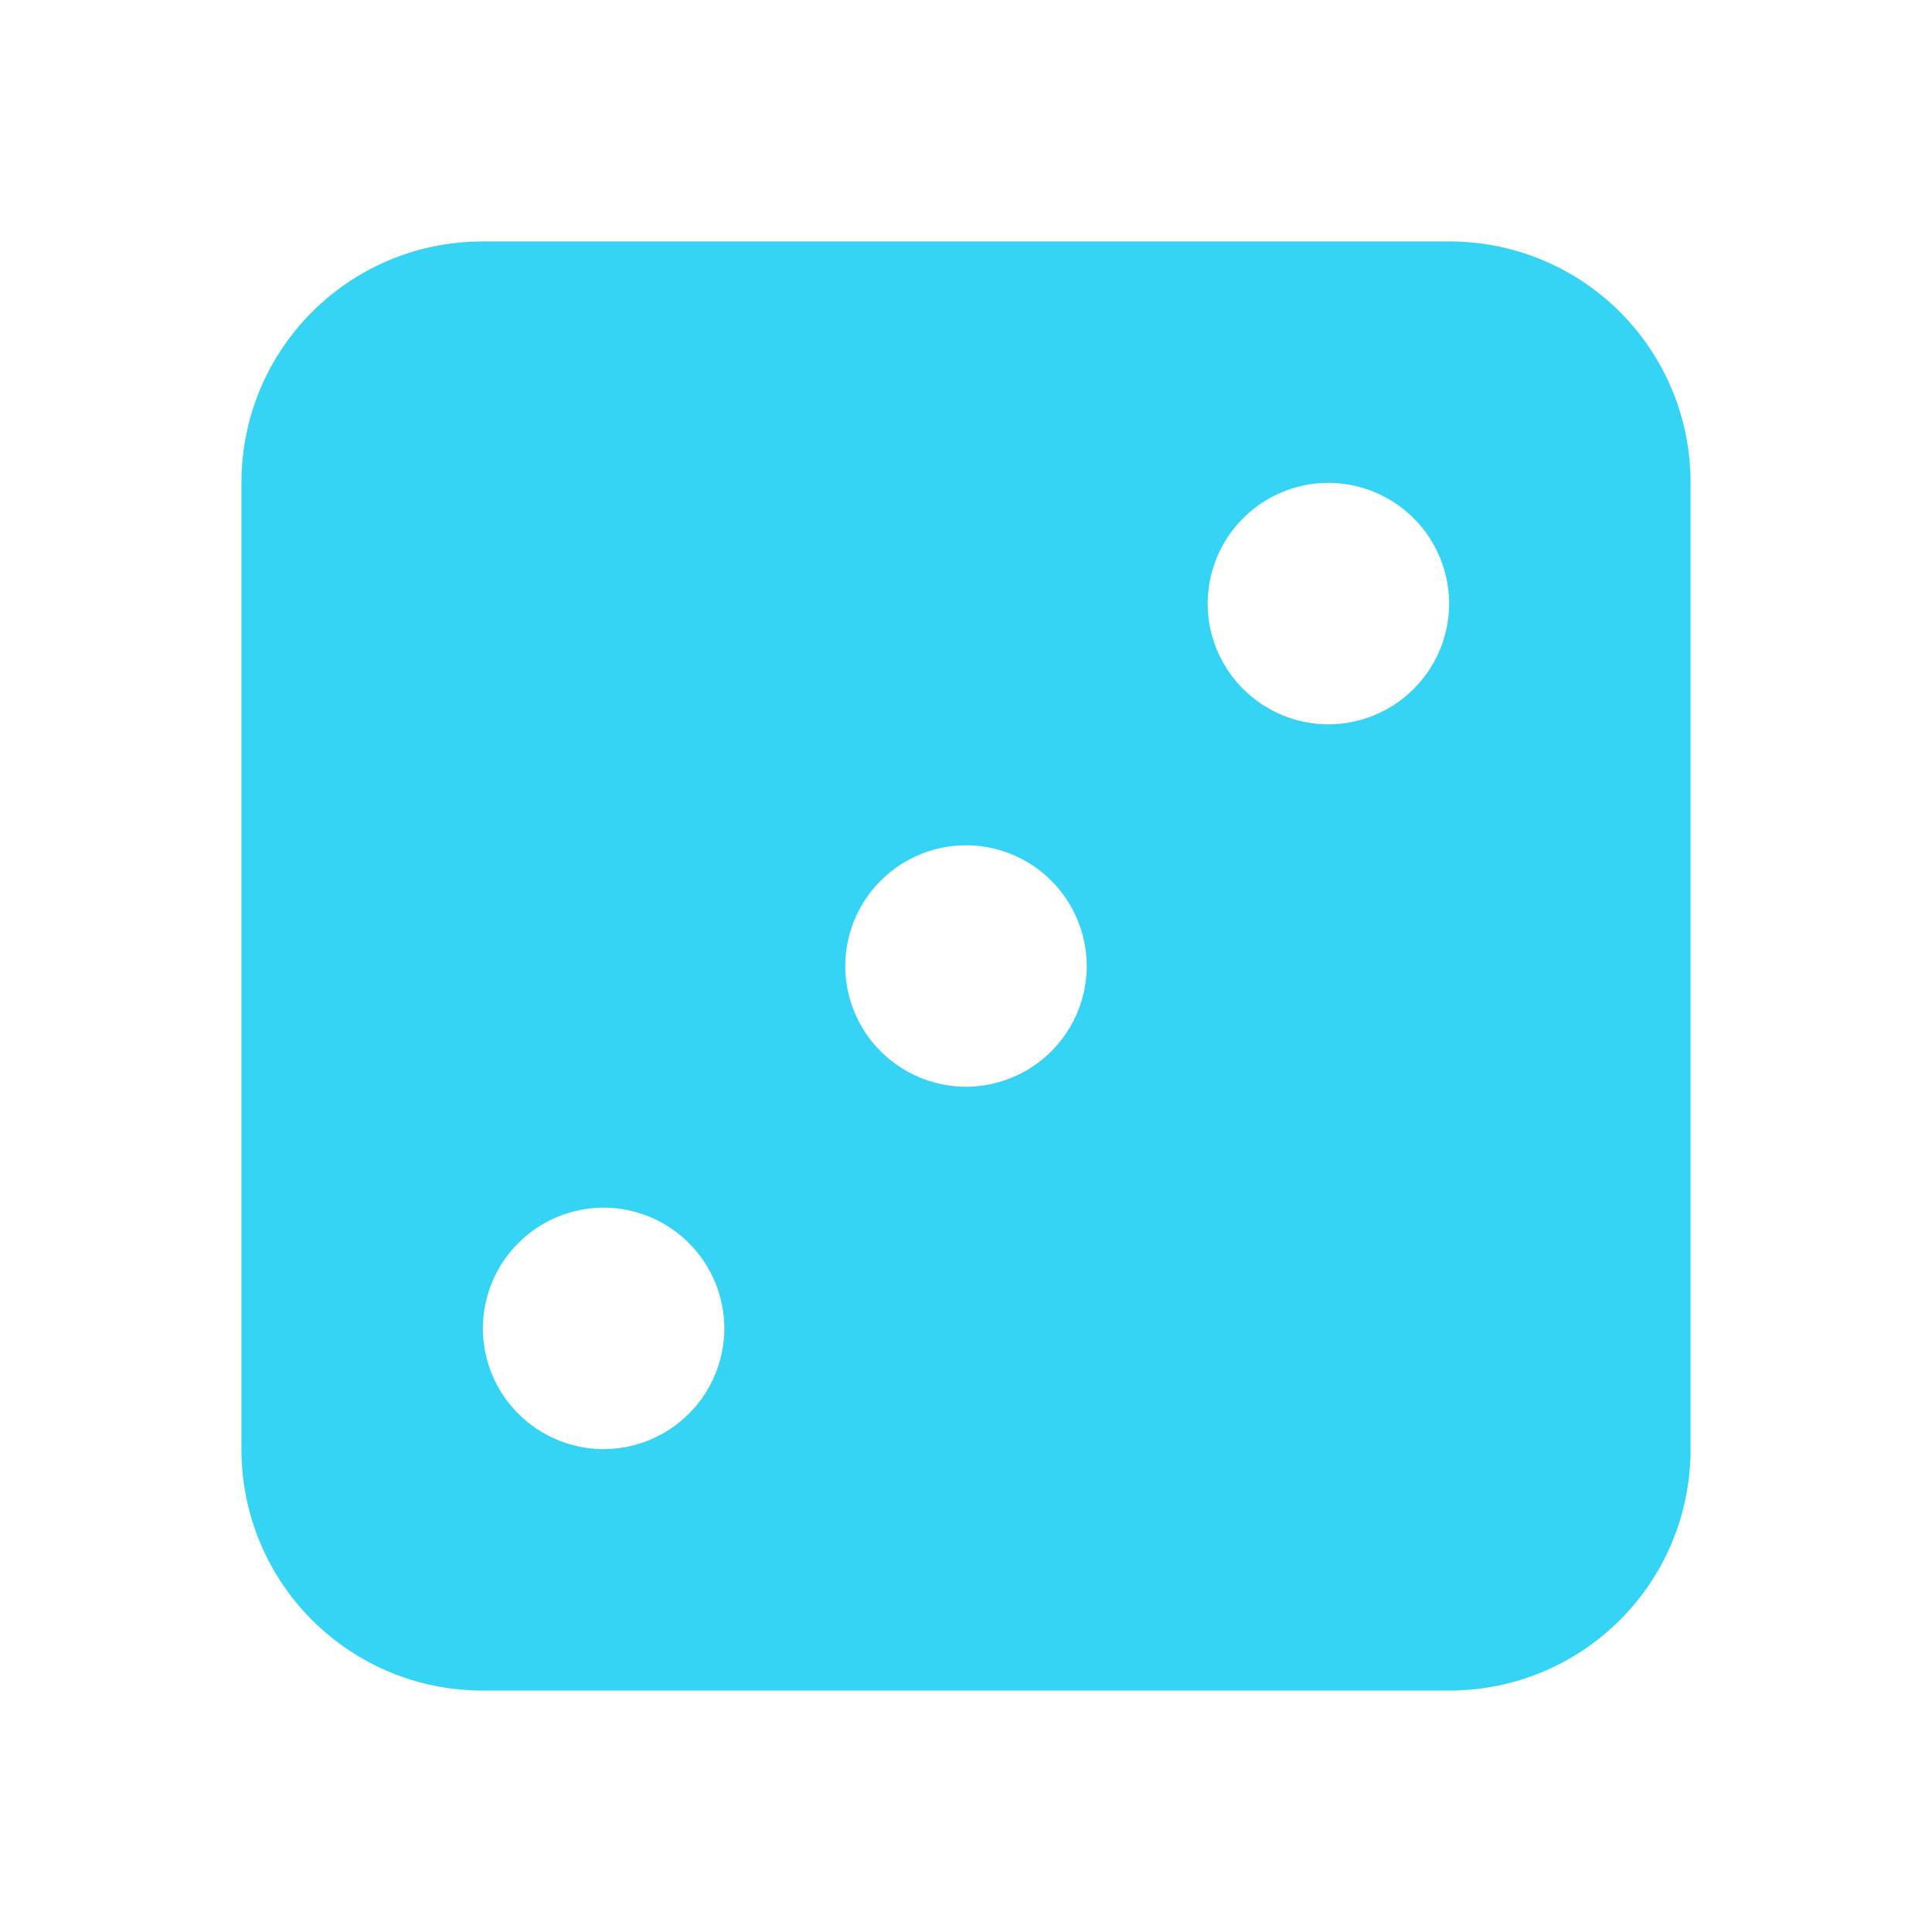 <?xml version="1.0" encoding="UTF-8" standalone="no"?>
<!-- Created with Inkscape (http://www.inkscape.org/) -->

<svg
   width="16"
   height="16"
   version="1.1"
   viewBox="0 0 4.233 4.233"
   id="svg3"
   sodipodi:docname="loot_generator.svg"
   inkscape:version="1.4.2 (f4327f4, 2025-05-13)"
   xmlns:inkscape="http://www.inkscape.org/namespaces/inkscape"
   xmlns:sodipodi="http://sodipodi.sourceforge.net/DTD/sodipodi-0.dtd"
   xmlns="http://www.w3.org/2000/svg"
   xmlns:svg="http://www.w3.org/2000/svg">
  <defs
     id="defs3" />
  <sodipodi:namedview
     id="namedview3"
     pagecolor="#ffffff"
     bordercolor="#000000"
     borderopacity="0.25"
     inkscape:showpageshadow="2"
     inkscape:pageopacity="0.0"
     inkscape:pagecheckerboard="0"
     inkscape:deskcolor="#d1d1d1"
     showgrid="true"
     inkscape:zoom="34.162096"
     inkscape:cx="1.4782465"
     inkscape:cy="7.596138"
     inkscape:window-width="2560"
     inkscape:window-height="991"
     inkscape:window-x="-9"
     inkscape:window-y="-9"
     inkscape:window-maximized="1"
     inkscape:current-layer="svg3">
    <inkscape:grid
       id="grid3"
       units="px"
       originx="0"
       originy="0"
       spacingx="0.265"
       spacingy="0.265"
       empcolor="#e50000"
       empopacity="0.302"
       color="#e5008c"
       opacity="0.149"
       empspacing="8"
       enabled="true"
       visible="true" />
  </sodipodi:namedview>
  <rect
     x="6.271"
     y="7.731"
     width="0"
     height="3.124"
     rx="2"
     ry="2"
     fill="#fff"
     stroke="#fff"
     stroke-width="2"
     id="rect1" />
  <path
     id="rect3"
     style="fill:#35d4f4;fill-opacity:1;stroke-width:0.265"
     d="M 1.058 0.529 C 0.765 0.529 0.529 0.765 0.529 1.058 L 0.529 3.175 C 0.529 3.468 0.765 3.704 1.058 3.704 L 3.175 3.704 C 3.468 3.704 3.704 3.468 3.704 3.175 L 3.704 1.058 C 3.704 0.765 3.468 0.529 3.175 0.529 L 1.058 0.529 z M 2.91 1.058 A 0.265 0.265 0 0 1 3.175 1.323 A 0.265 0.265 0 0 1 2.91 1.587 A 0.265 0.265 0 0 1 2.646 1.323 A 0.265 0.265 0 0 1 2.91 1.058 z M 2.117 1.852 A 0.265 0.265 0 0 1 2.381 2.117 A 0.265 0.265 0 0 1 2.117 2.381 A 0.265 0.265 0 0 1 1.852 2.117 A 0.265 0.265 0 0 1 2.117 1.852 z M 1.323 2.646 A 0.265 0.265 0 0 1 1.587 2.91 A 0.265 0.265 0 0 1 1.323 3.175 A 0.265 0.265 0 0 1 1.058 2.91 A 0.265 0.265 0 0 1 1.323 2.646 z " />
</svg>
